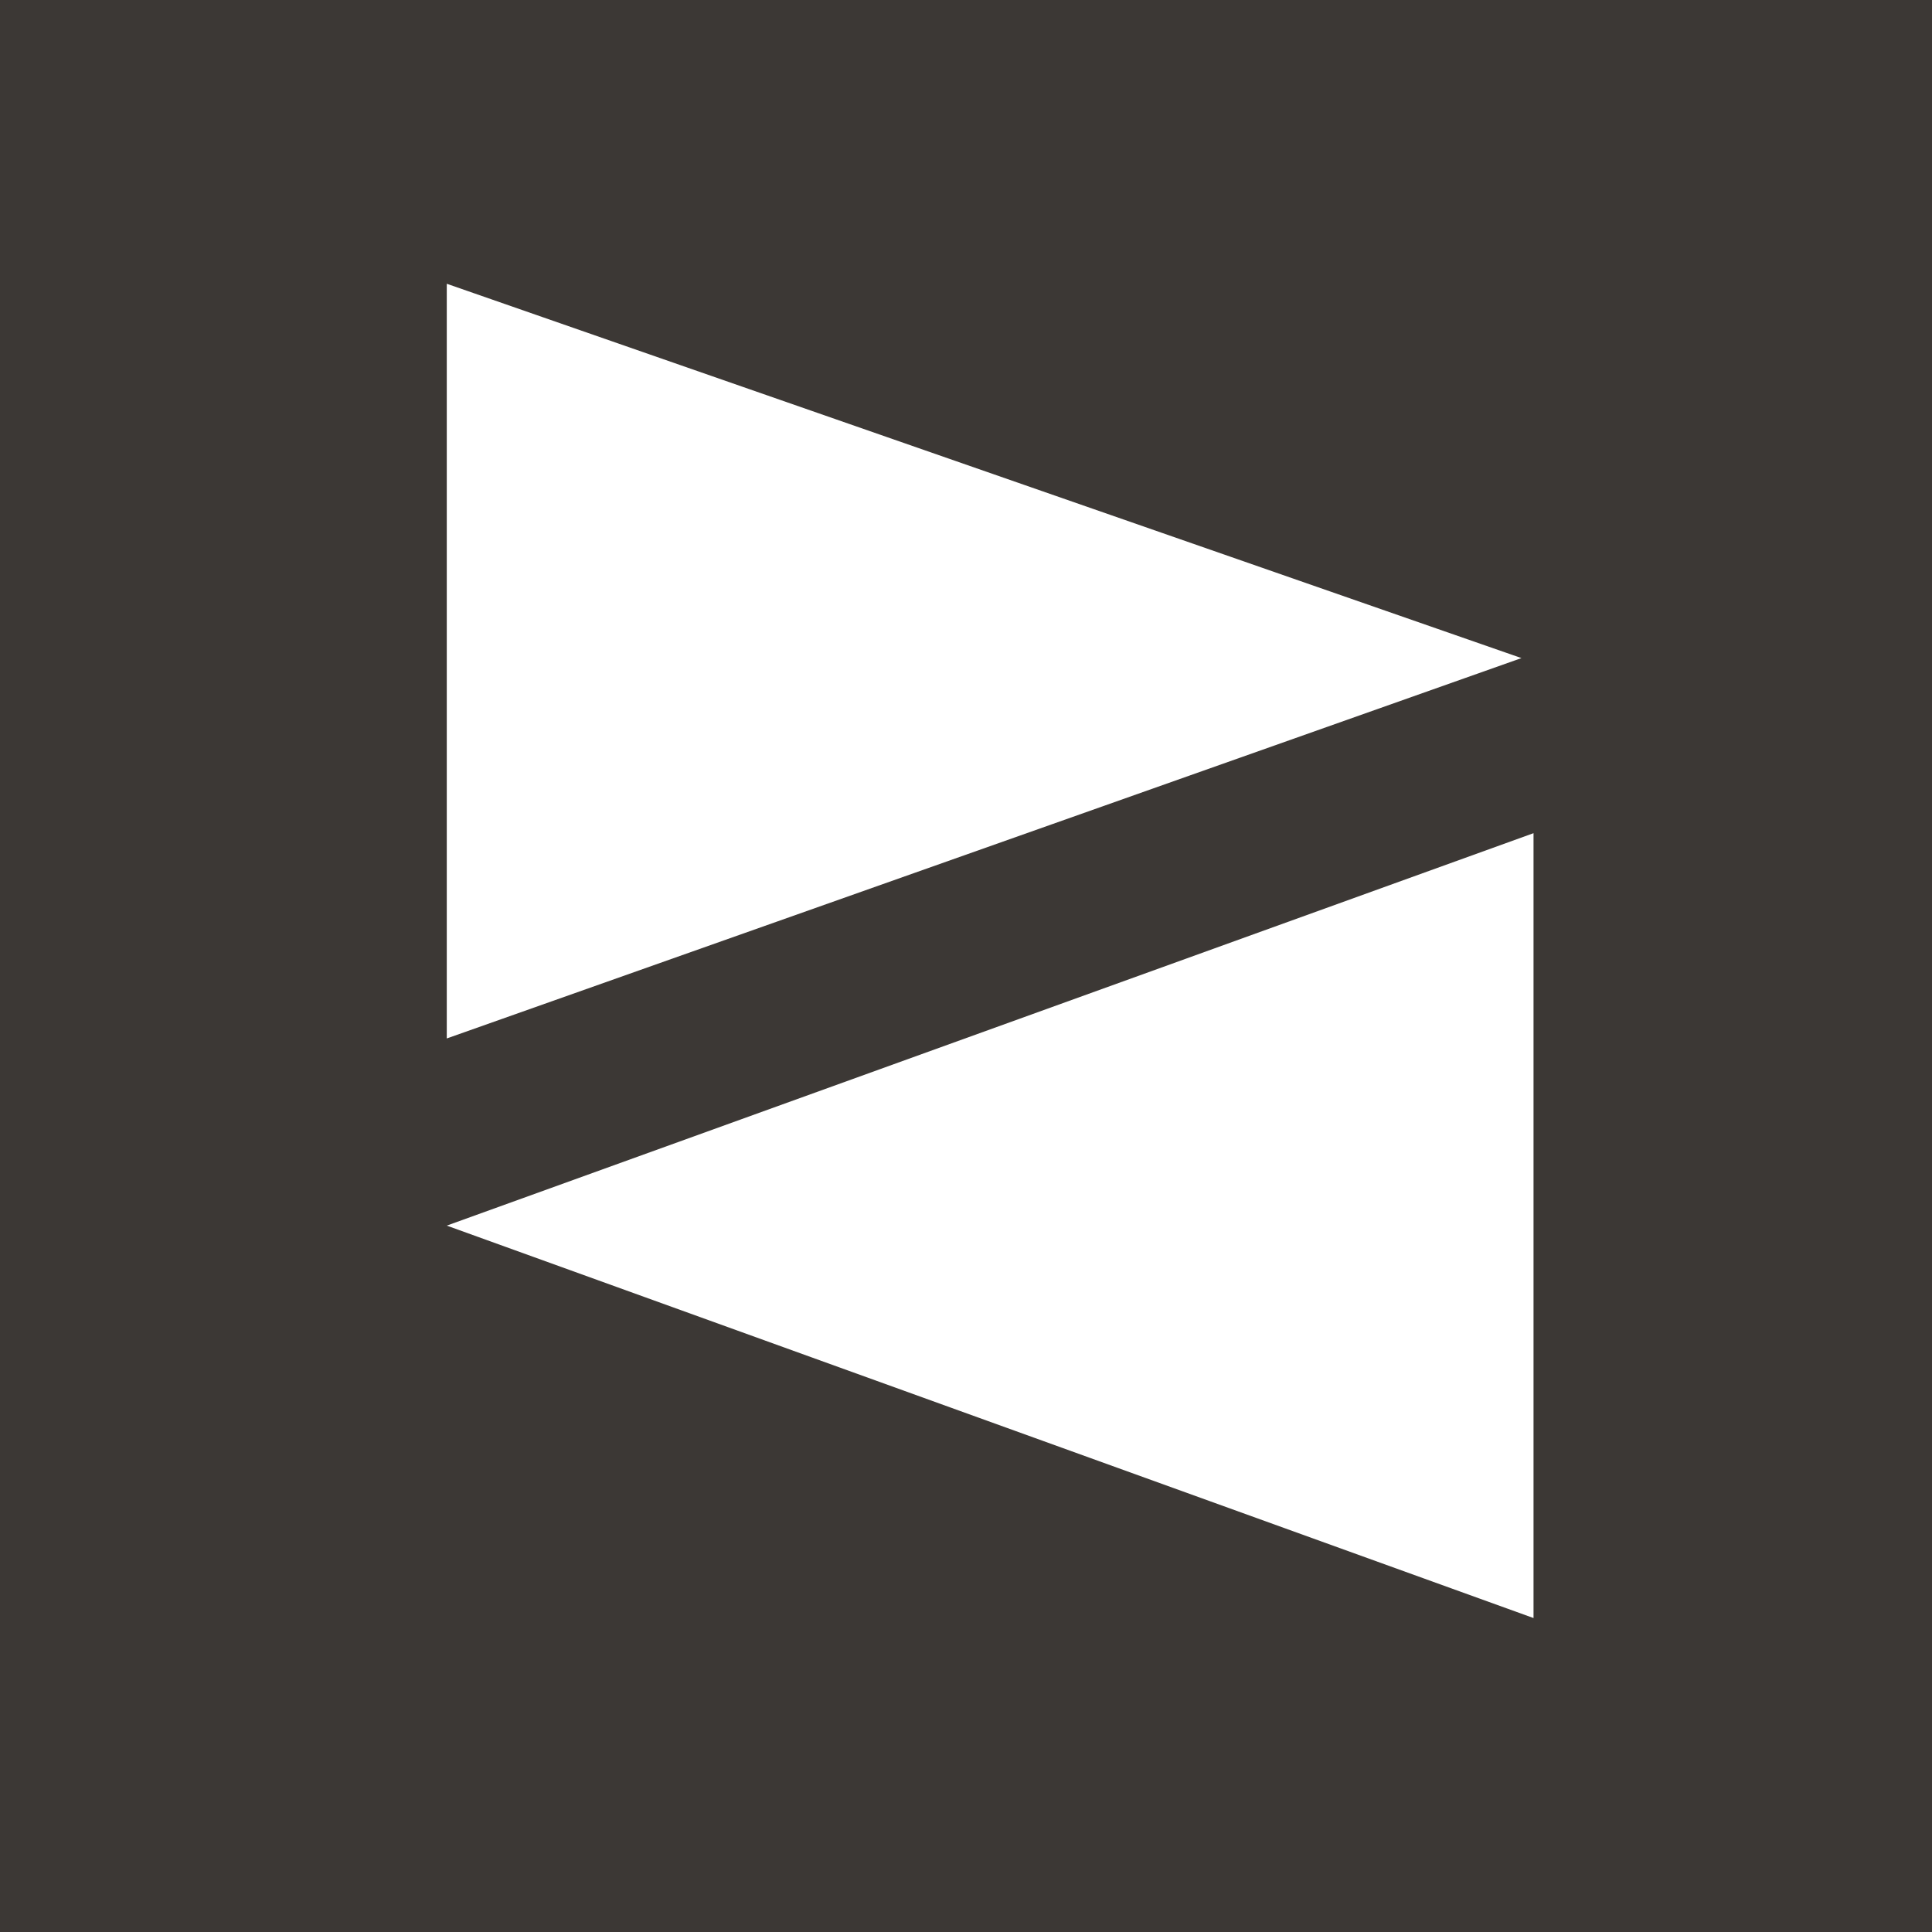 <svg width="160" height="160" viewBox="0 0 160 160" fill="none" xmlns="http://www.w3.org/2000/svg">
<rect width="160" height="160" fill="#3C3835"/>
<path d="M126 54.5L37 86V23.5L126 54.5Z" fill="white"/>
<path d="M127 134L37 101.5L127 69V134Z" fill="white"/>
</svg>
